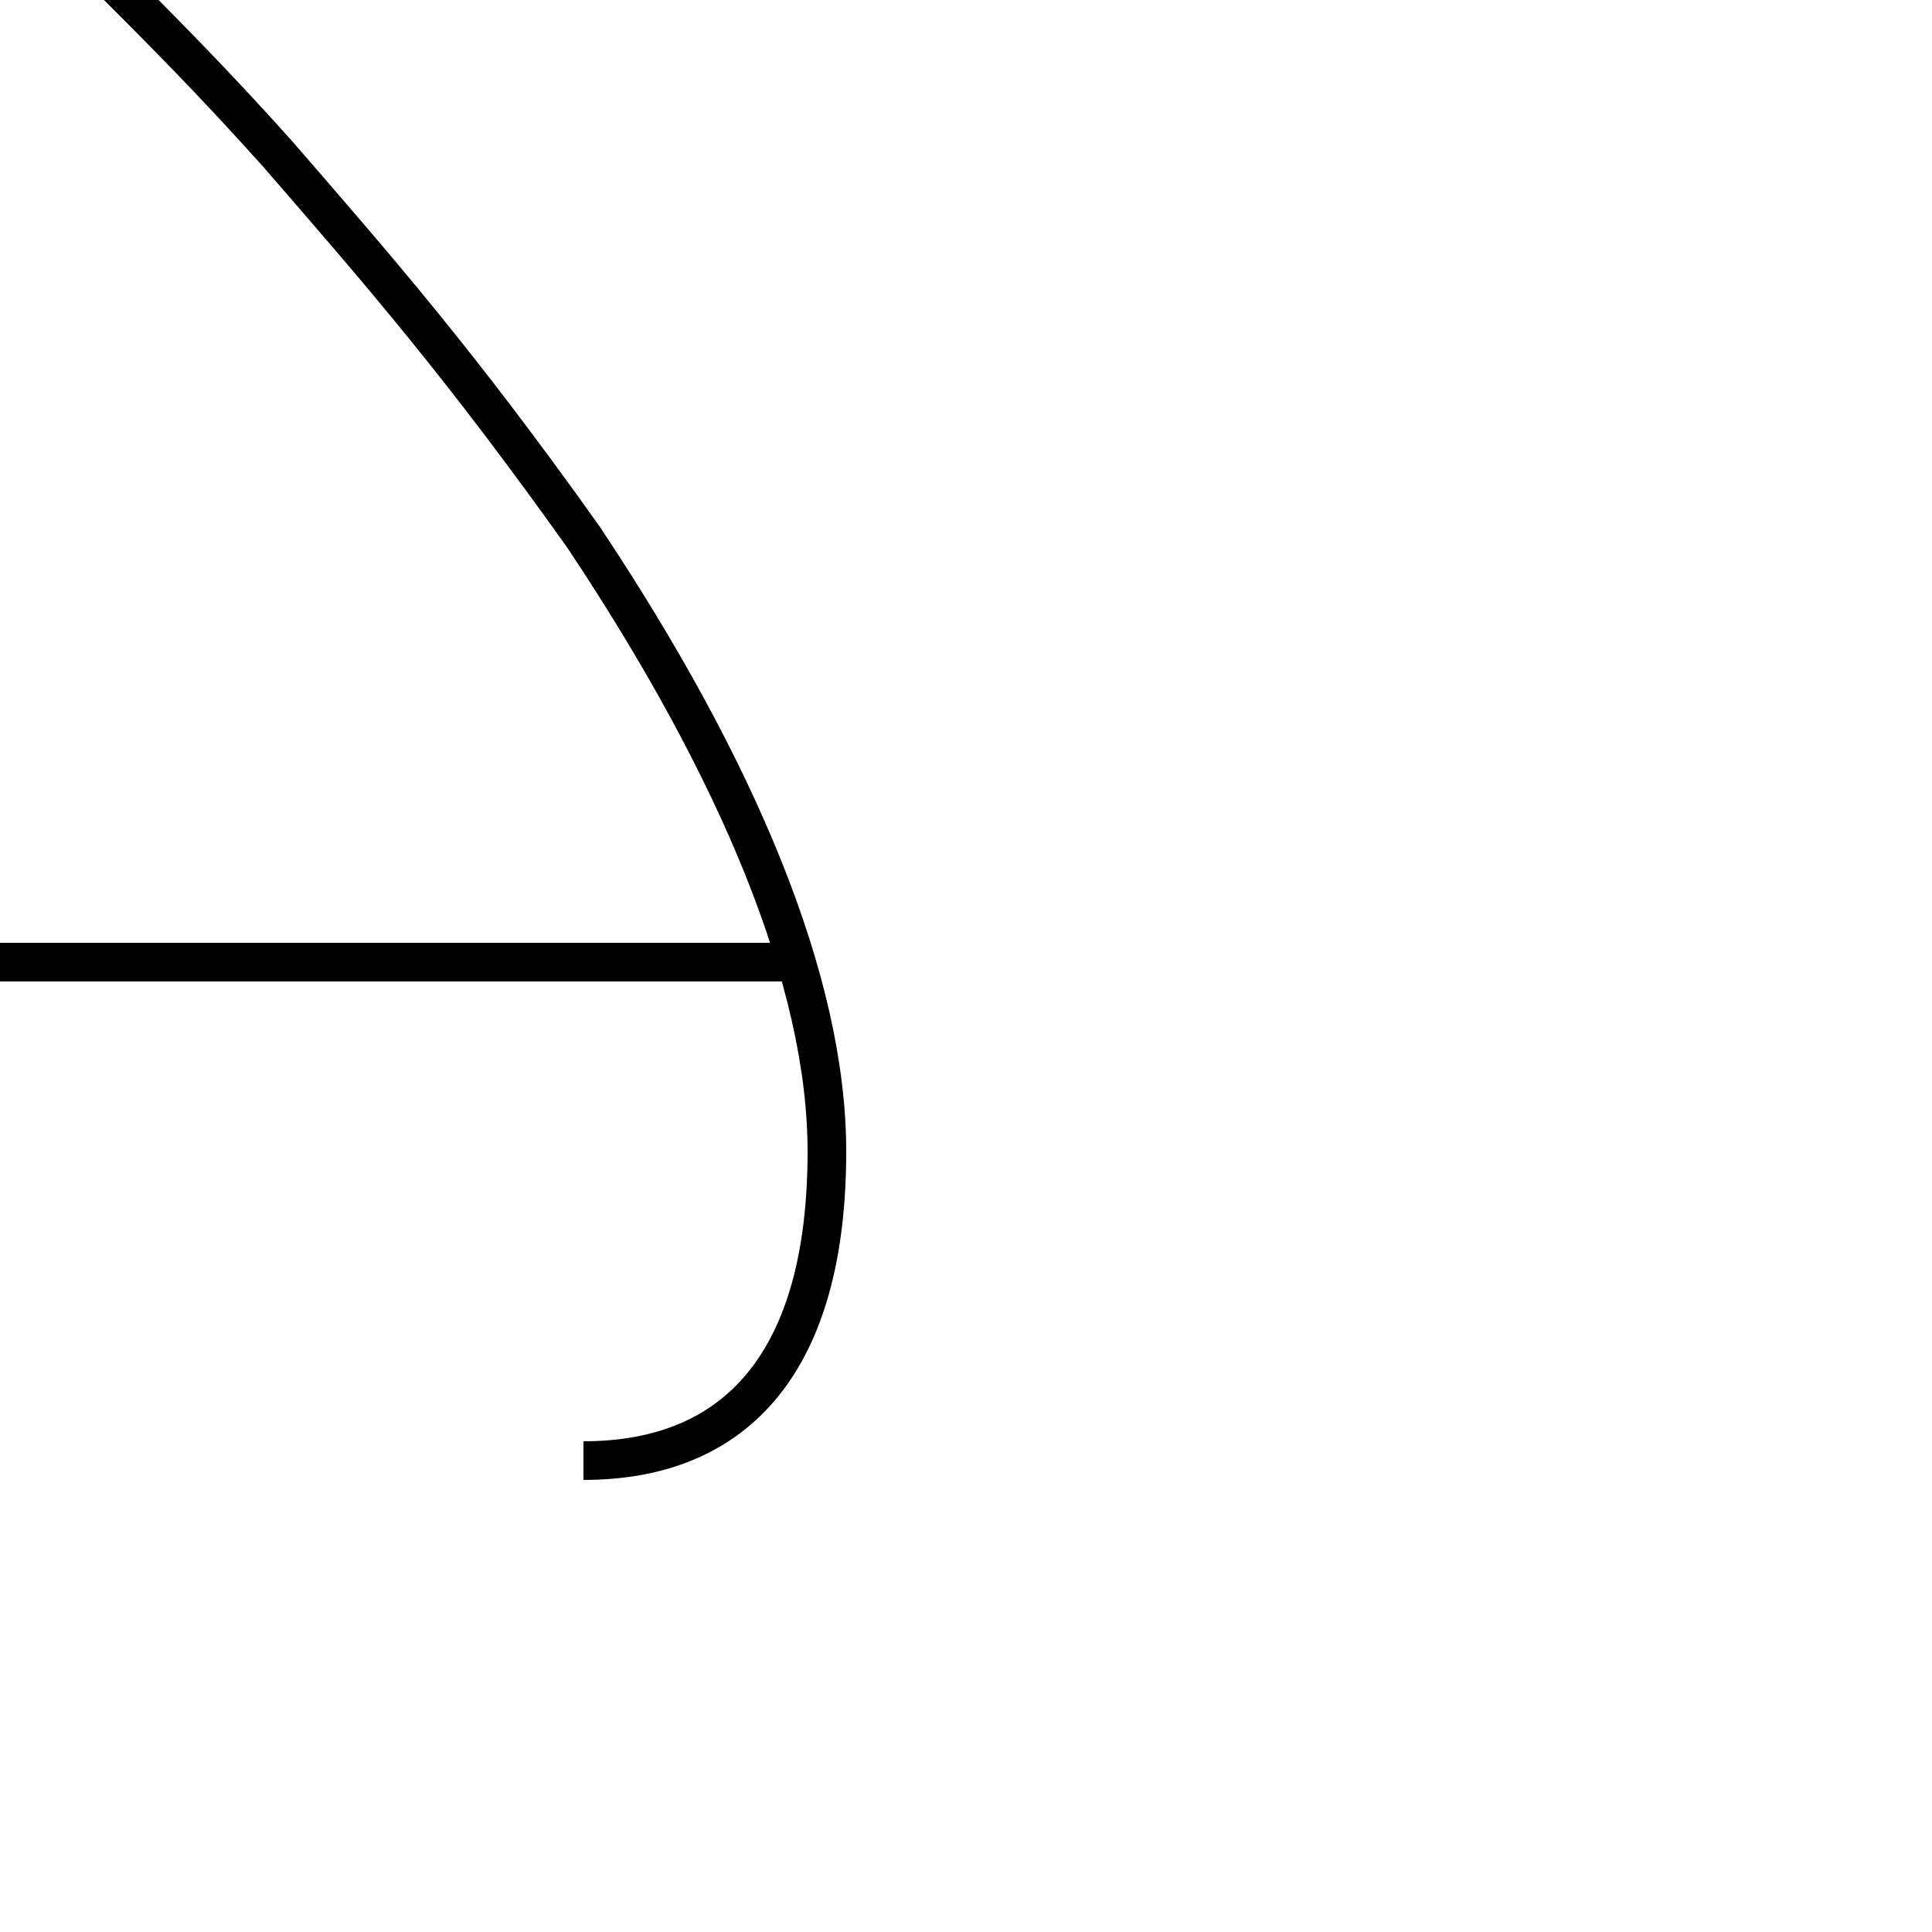 <?xml version='1.0' encoding='utf8'?>
<svg viewBox="0.0 -6.0 50.0 50.0" version="1.1" xmlns="http://www.w3.org/2000/svg">
<rect x="0.0" y="-6.0" width="50.0" height="50.0" fill="#808080" stroke="none"/>
<rect x="-1000" y="-1000" width="2000" height="2000" stroke="white" fill="white"/>
<g style="fill:white;stroke:#000000;  stroke-width:1">
<path d="M 15.1 -6.2 C 19.1 -6.2 21.4 -8.8 21.4 -14.2 C 21.4 -18.6 19.1 -24.1 15.1 -30.1 C 11.9 -34.6 9.8 -37.0 7.2 -40.0 C 5.5 -41.9 4.2 -43.2 2.5 -44.9 C 0.8 -46.6 -0.6 -47.8 -2.1 -49.4 C -4.2 -51.6 -5.5 -52.9 -8.0 -55.0 C -9.1 -55.9 -10.2 -56.9 -11.6 -58.0 C -13.6 -59.6 -15.1 -60.8 -17.1 -62.2 C -19.1 -63.6 -20.6 -64.6 -22.9 -65.9 C -25.6 -67.4 -27.1 -68.1 -30.4 -69.4 C -33.6 -70.6 -35.5 -71.1 -38.9 -71.1 C -42.0 -71.1 -43.9 -69.6 -46.5 -67.9 C -48.9 -66.4 -50.6 -65.0 -52.9 -63.0 C -55.5 -60.6 -57.1 -59.1 -59.9 -56.1 C -61.9 -53.9 -63.6 -52.0 -65.9 -48.9 C -67.9 -46.4 -69.4 -44.4 -71.1 -41.5 C -72.6 -39.1 -73.6 -37.5 -74.9 -35.0 C -76.6 -32.0 -77.5 -30.2 -78.6 -27.1 C -79.9 -24.1 -80.4 -22.1 -80.4 -19.1 C 20.6 -19.1 20.6 -19.1 20.6 -19.1 C 20.6 -19.1 20.6 -19.1 -20.6 -19.1 C 20.6 -19.1 20.6 -19.1 20.6 -19.1 C 20.6 -19.1 20.6 -19.1 20.6 -19.1 C 20.6 -19.1 20.6 -19.1 20.6 -19.1 C 20.6 -19.1 20.6 -19.1 20.6 -19.1 C 20.6 -19.1 20.6 -19.1 20.6 -19.1 C 20.6 -19.1 20.6 -19.1 20.6 -19.1 C 20.6 -19.1 20.6 -19.1 20.6 -19.1 C 20.6 -19.1 20.6 -19.1 20.6 -19.1 C 20.6 -19.1 20.6 -19.1 20.6 -19.1 C 20.6 -19.1 20.6 -19.1 20.6 -19.1 C 20.6 -19.1 20.6 -19.1 20.6 -19.1 C 20.6 -19.1 20.6 -19.1 20.6 -19.1 C 20.6 -19.1 20.6 -19.1 20.6 -19.1 C 20.6 -19.1 20.6 -19.1 20.6 -19.1 C 20.6 -19.1 20.6 -19.1 20.6 -19.1 C 20.6 -19.1 20.6 -19.1 20.6 -19.1 C 20.6 -19.1 20.6 -19.1 20.6 -19.1 C 20.6 -19.1 20.6 -19.1 20.6 -19.1 C 20.6 -19.1 20.6 -19.1 20.6 -19.1 C 20.6 -19.1 20.6 -19.1 20.6 -19.1 C 20.6 -19.1 20.6 -19.1 20.6 -19.1 C 20.6 -19.1 20.6 -19.1 20.6 -19.1 C 20.6 -19.1 20.6 -19.1 20.6 -19.1 C 20.6 -19.1 20.6 -19.1 20.6 -19.1 C 20.6 -19.1 20.6 -19.1 20.6 -19.1 C 20.6 -19.1 20.6 -19.1 20.6 -19.1 C 20.6 -19.1 20.6 -19.1 20.6 -19.1 C 20.6 -19.1 20.6 -19.1 20.6 -19.1 C 20.6 -19.1 20.6 -19.1 20.6 -19.1 C 20.6 -19.1 20.6 -19.1 20.6 -19.1 C 20.6 -19.1 20.6 -19.1 20.6 -19.1 C 20.6 -19.1 20.6 -19.1 20.6 -19.1 C 20.6 -19.1 20.6 -19.1 20.6 -19.1 C 20.6 -19.1 20.6 -19.1 20.6 -19.1 C 20.6 -19.1 20.6 -19.1 20.6 -19.1 C 20.6 -19.1 20.6 -19.1 20.6 -19.1 C 20.6 -19.1 20.6 -19.1 20.6 -19.1 C 20.6 -19.1 20.6 -19.1 20.6 -19.1 C 20.6 -19.1 20.6 -19.1 20.6 -19.1 C 20.6 -19.1 20.6 -19.1 20.6 -19.1 C 20.6 -19.1 20.6 -19.1 20.6 -19.1 C 20.6 -19.1 20.6 -19.1 20.6 -19.1 C 20.6 -19.1 20.6 -19.1 20.6 -19.1 C 20.6 -19.1 20.6 -19.1 20.6 -19.1 C 20.6 -19.1 20.6 -19.1 20.6 -19.1 C 20.6 -19.1 20.6 -19.1 20.6 -19.1 C 20.6 -19.1 20.6 -19.1 20.6 -19.1 C 20.6 -19.1 20.6 -19.1 20.6 -19.1 C 20.6 -19.1 20.6 -19.1 20.6 -19.1 C 20.6 -19.1 20.6 -19.1 20.6 -19.1 C 20.6 -19.1 20.6 -19.1 20.6 -19.1 C 20.6 -19.1 20.6 -19.1 20.6 -19.1 C 20.6 -19.1 20.6 -19.1 20.6 -19.1 C 20.6 -19.1 20.6 -19.1 20.6 -19.1 C 20.6 -19.1 20.6 -19.1 20.6 -19.1 C 20.6 -19.1 20.6 -19.1 20.6 -19.1 C 20.6 -19.1 20.6 -19.1 20.6 -19.1 C 20.6 -19.1 20.6 -19.1 20.6 -19.1 C 20.6 -19.1 20.6 -19.1 20.6 -19.1 C 20.6 -19.1 20.6 -19.1 20.6 -19.1 C 20.6 -19.1 20.6 -19.1 20.6 -19.1 C 20.6 -19.1 20.6 -19.1 20.6 -19.1 C 20.6 -19.1 20.6 -19.1 20.6 -19.1 C 20.6 -19.1 20.6 -19.1 20.6 -19.1 C 20.6 -19.1 20.6 -19.1 20.6 -19.1 C 20.6 -19.1 20.6 -19.1 20.6 -19.1 C 20.6 -19.1 20.6 -19.1 20.6 -19.1 C 20.6 -19.1 20.6 -19.1 20.6 -19.1 C 20.6 -19.1 20.6 -19.1 20.6 -19.1 C 20.6 -19.1 20.6 -19.1 20.6 -19.1 C 20.6 -19.1 20.6 -19.1 20.6 -19.1 C 20.6 -19.1 20.6 -19.1 20.6 -19.1 C 20.6 -19.1 20.6 -19.1 20.6 -19.1 C 20.6 -19.1 20.6 -19.1 20.6 -19.1 C 20.6 -19.1 20.6 -19.1 20.6 -19.1 C 20.6 -19.1 20.6 -19.1 20.6 -19.1 C 20.6 -19.1 20.6 -19.1 20.6 -19.1 C 20.6 -19.1 20.6 -19.1 20.6 -19.1 C 20.6 -19.1 20.6 -19.1 20.6 -19.1 C 20.6 -19.1 20.6 -19.1 20.6 -19.1 C 20.6 -19.1 20.6 -19.1 20.6 -19.1 C 20.6 -19.1 20.6 -19.1 20.6 -19.1 C 20.6 -19.1 20.6 -19.1 20.6 -19.1 C 20.6 -19.1 20.6 -19.1 20.6 -19.1 C 20.6 -19.1 20.6 -19.1 20.6 -19.1 C 20.6 -19.1 20.6 -19.1 20.6 -19.1 C 20.6 -19.1 20.6 -19.1 20.6 -19.1 C 20.6 -19.1 20.6 -19.1 20.6 -19.1 C 20.6 -19.1 20.6 -19.1 20.6 -19.1 C 20.6 -19.1 20.6 -19.1 20.6 -19.1 C 20.6 -19.1 20.6 -19.1 20.6 -19.1 C 20.6 -19.1 20.6 -19.1 20.6 -19.1 C 20.6 -19.1 20.6 -19.1 20.6 -19.1 C 20.6 -19.1 20.6 -19.1 20.6 -19.1 C 20.6 -19.1 20.6 -19.1 20.6 -19.1 C 20.6 -19.1 20.6 -19.1 20.6 -19.1 C 20.6 -19.1 20.6 -19.1 20.6 -19.1 C 20.6 -19.1 20.6 -19.1 20.6 -19.1 C 20.6 -19.1 20.6 -19.1 20.6 -19.1 C 20.6 -19.1 20.6 -19.1 20.6 -19.1 C 20.6 -19.1 20.6 -19.1 20.6 -19.1 C 20.6 -19.1 20.6 -19.1 20.6 -19.1 C 20.6 -19.1 20.6 -19.1 20.6 -19.1 C 20.6 -19.1 20.6 -19.1 20.6 -19.1 C 20.6 -19.1 20.6 -19.1 20.6 -19.1 C 20.6 -19.1 20." transform="translate(0.0, 38.0)" />
</g>
</svg>